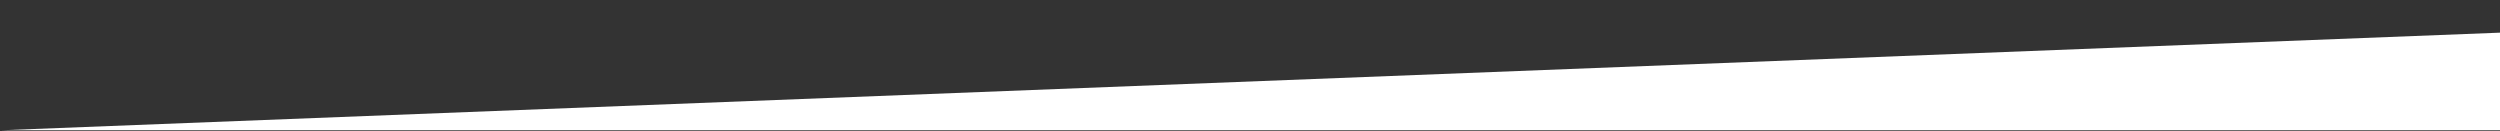 <?xml version="1.0" encoding="UTF-8" standalone="no"?><svg width='1921' height='101' viewBox='0 0 1921 101' fill='none' xmlns='http://www.w3.org/2000/svg'>
<rect x="0" y="0" width="1921" height="101" fill="#333333" stroke="none"/>
<g clip-path='url(#clip0_1_212)'>
<path d='M2560.5 0.11V100.11H0.5L2560.5 0.11Z' fill='white'/>
</g>
<defs>
<clipPath id='clip0_1_212'>
<rect width='2560' height='100' fill='white' transform='translate(0.5 0.11)'/>
</clipPath>
</defs>
</svg>
